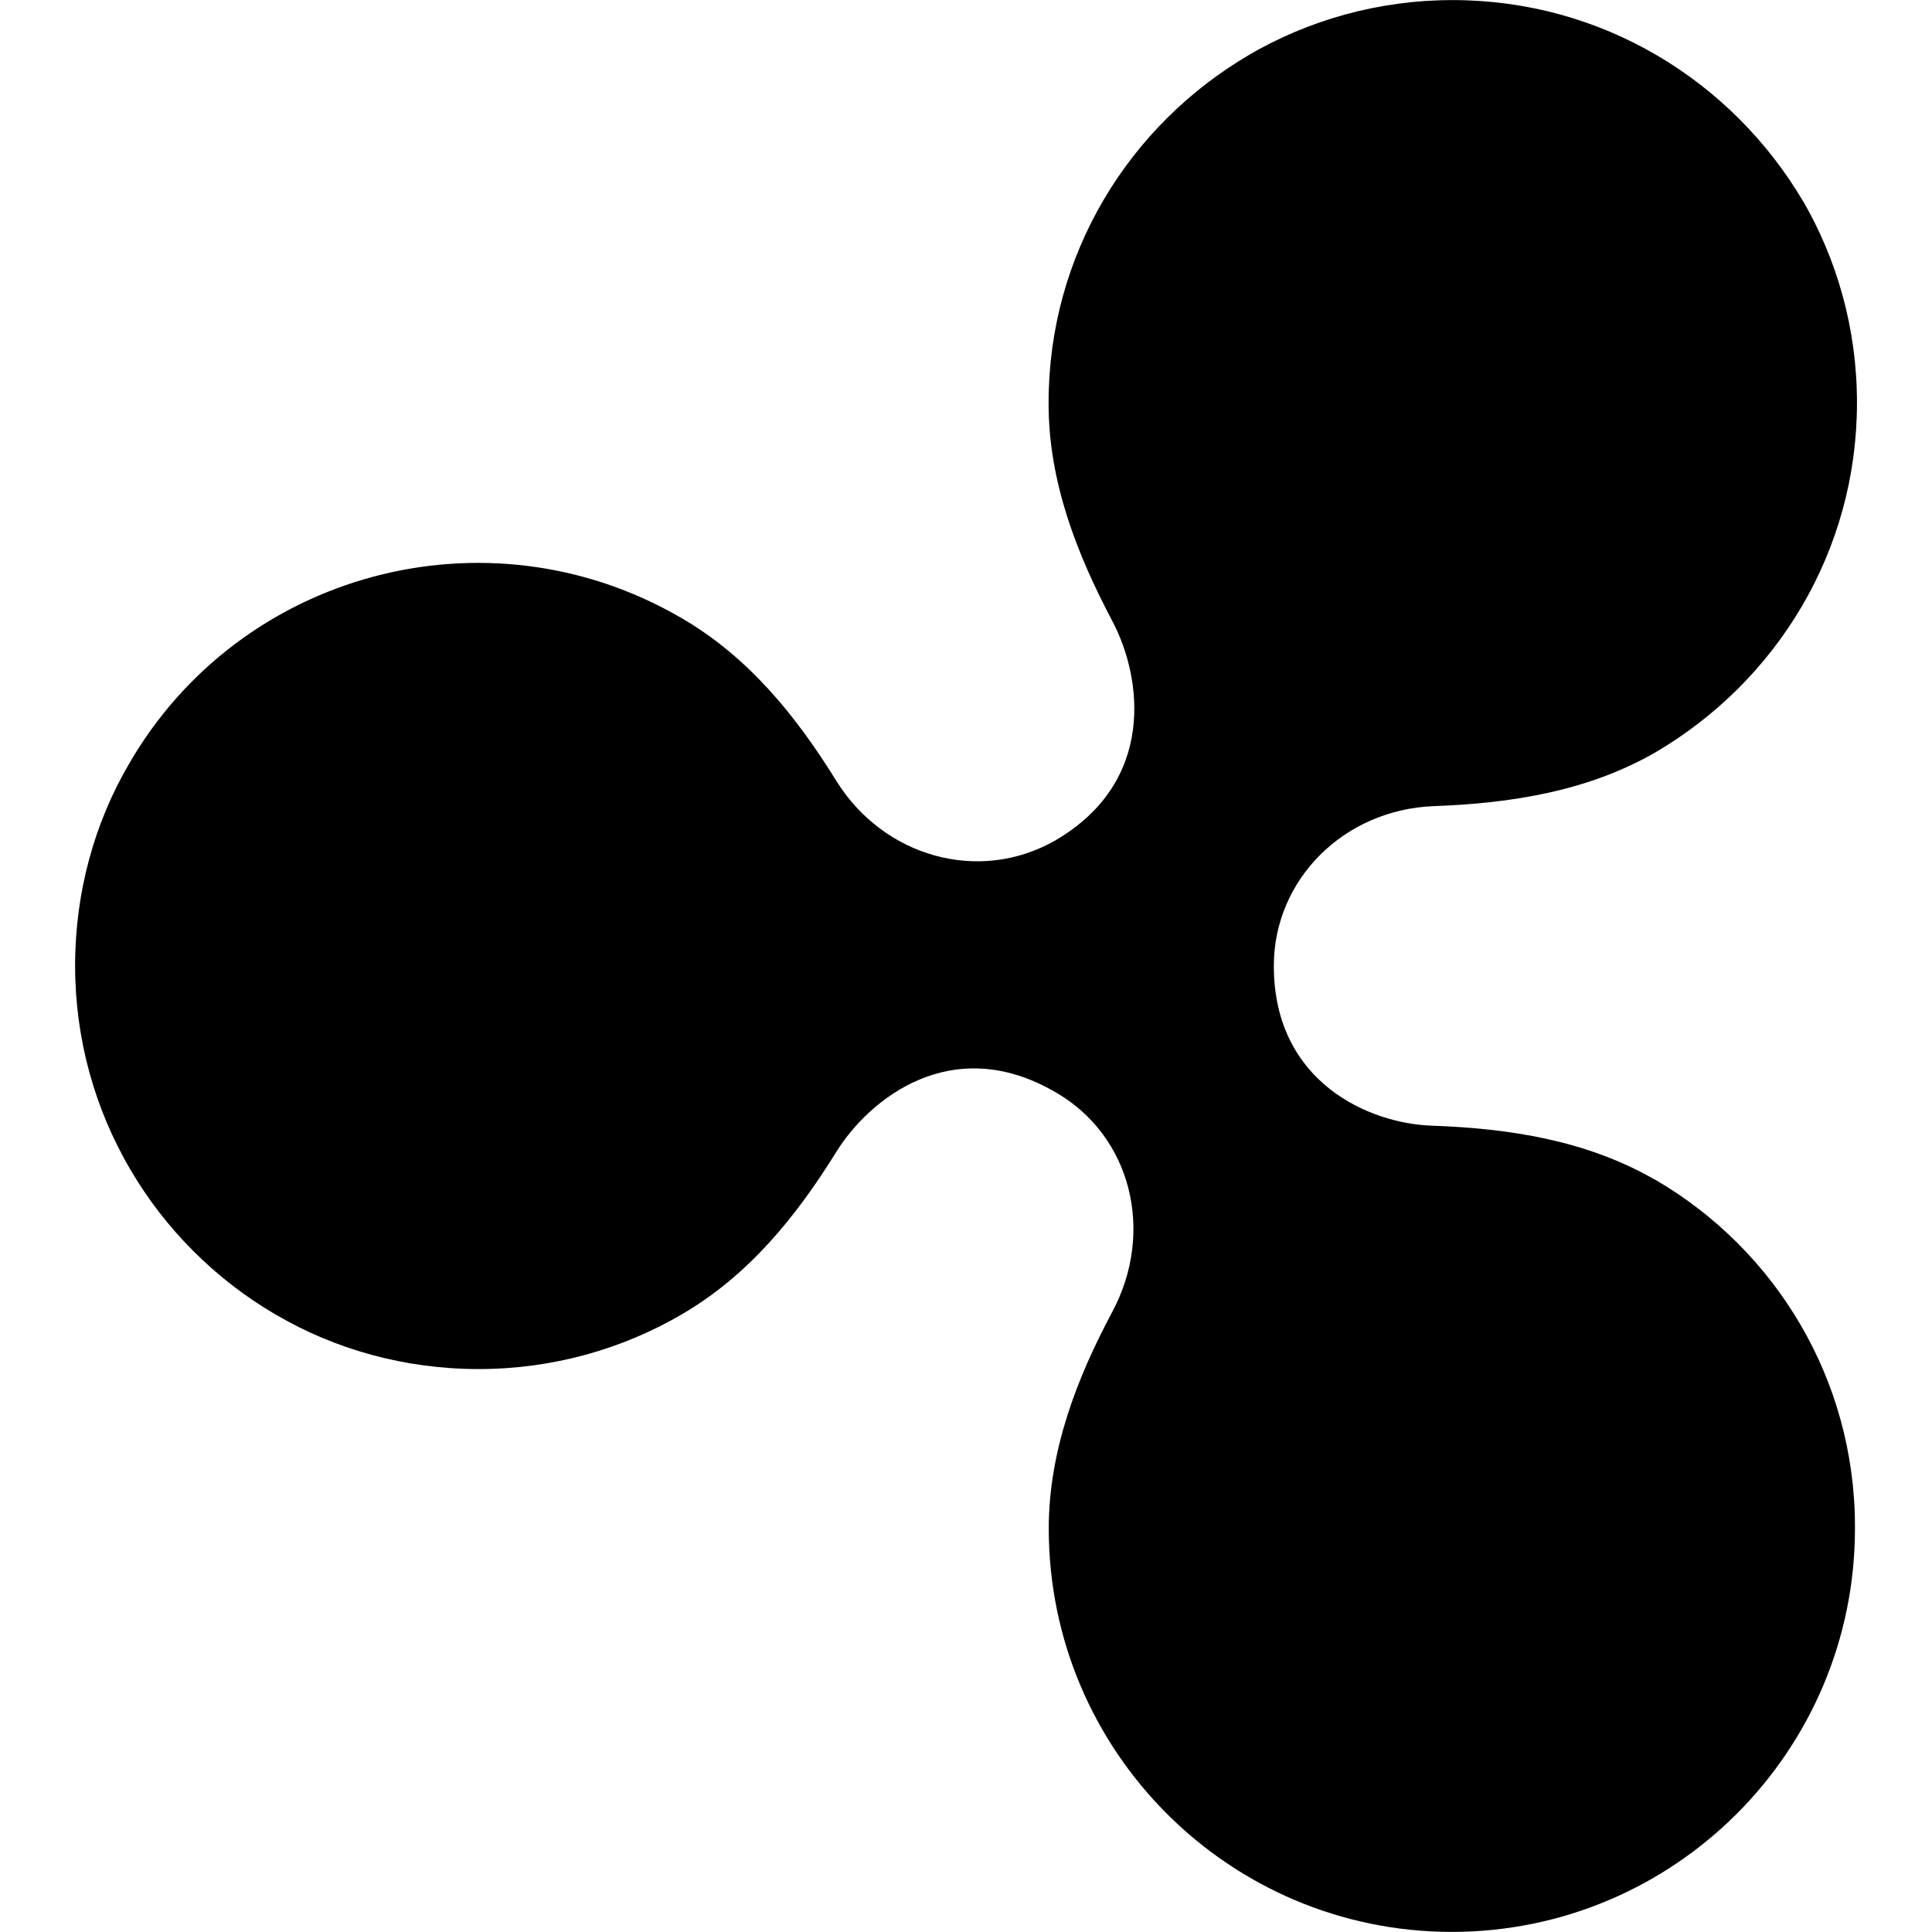 <svg xmlns="http://www.w3.org/2000/svg" version="1.1" width="24" height="24" viewBox="0 0 24 24">
<path d="M20.55 14.65c-0.846-0.486-1.805-0.632-2.752-0.666-0.79-0.023-1.974-0.541-1.974-1.985 0-1.072 0.868-1.94 1.985-1.985 0.947-0.034 1.906-0.18 2.752-0.666 1.509-0.884 2.507-2.498 2.507-4.345 0-0.921-0.248-1.784-0.681-2.525l0.013 0.024c-0.89-1.506-2.506-2.501-4.354-2.501-0.926 0-1.794 0.25-2.54 0.686l0.024-0.013c-1.507 0.878-2.504 2.487-2.504 4.328 0 0.005 0 0.010 0 0.015v-0.001c0 0.97 0.35 1.861 0.79 2.696 0.372 0.699 0.553 1.996-0.71 2.73-0.948 0.54-2.132 0.202-2.719-0.745-0.496-0.801-1.094-1.545-1.94-2.030-2.402-1.388-5.47-0.564-6.847 1.827-0.42 0.718-0.667 1.58-0.667 2.5 0 1.847 0.998 3.461 2.484 4.332l0.024 0.013c0.719 0.42 1.582 0.668 2.504 0.668s1.785-0.248 2.528-0.681l-0.024 0.013c0.846-0.485 1.444-1.23 1.94-2.030 0.406-0.654 1.433-1.489 2.718-0.744 0.948 0.541 1.241 1.737 0.711 2.73-0.44 0.823-0.79 1.725-0.79 2.695 0.001 2.765 2.242 5.007 5.007 5.009h0c2.765-0.002 5.006-2.243 5.008-5.008v-0c0-0.008 0-0.017 0-0.027 0-1.835-0.992-3.438-2.469-4.302l-0.024-0.013z"/>
</svg>